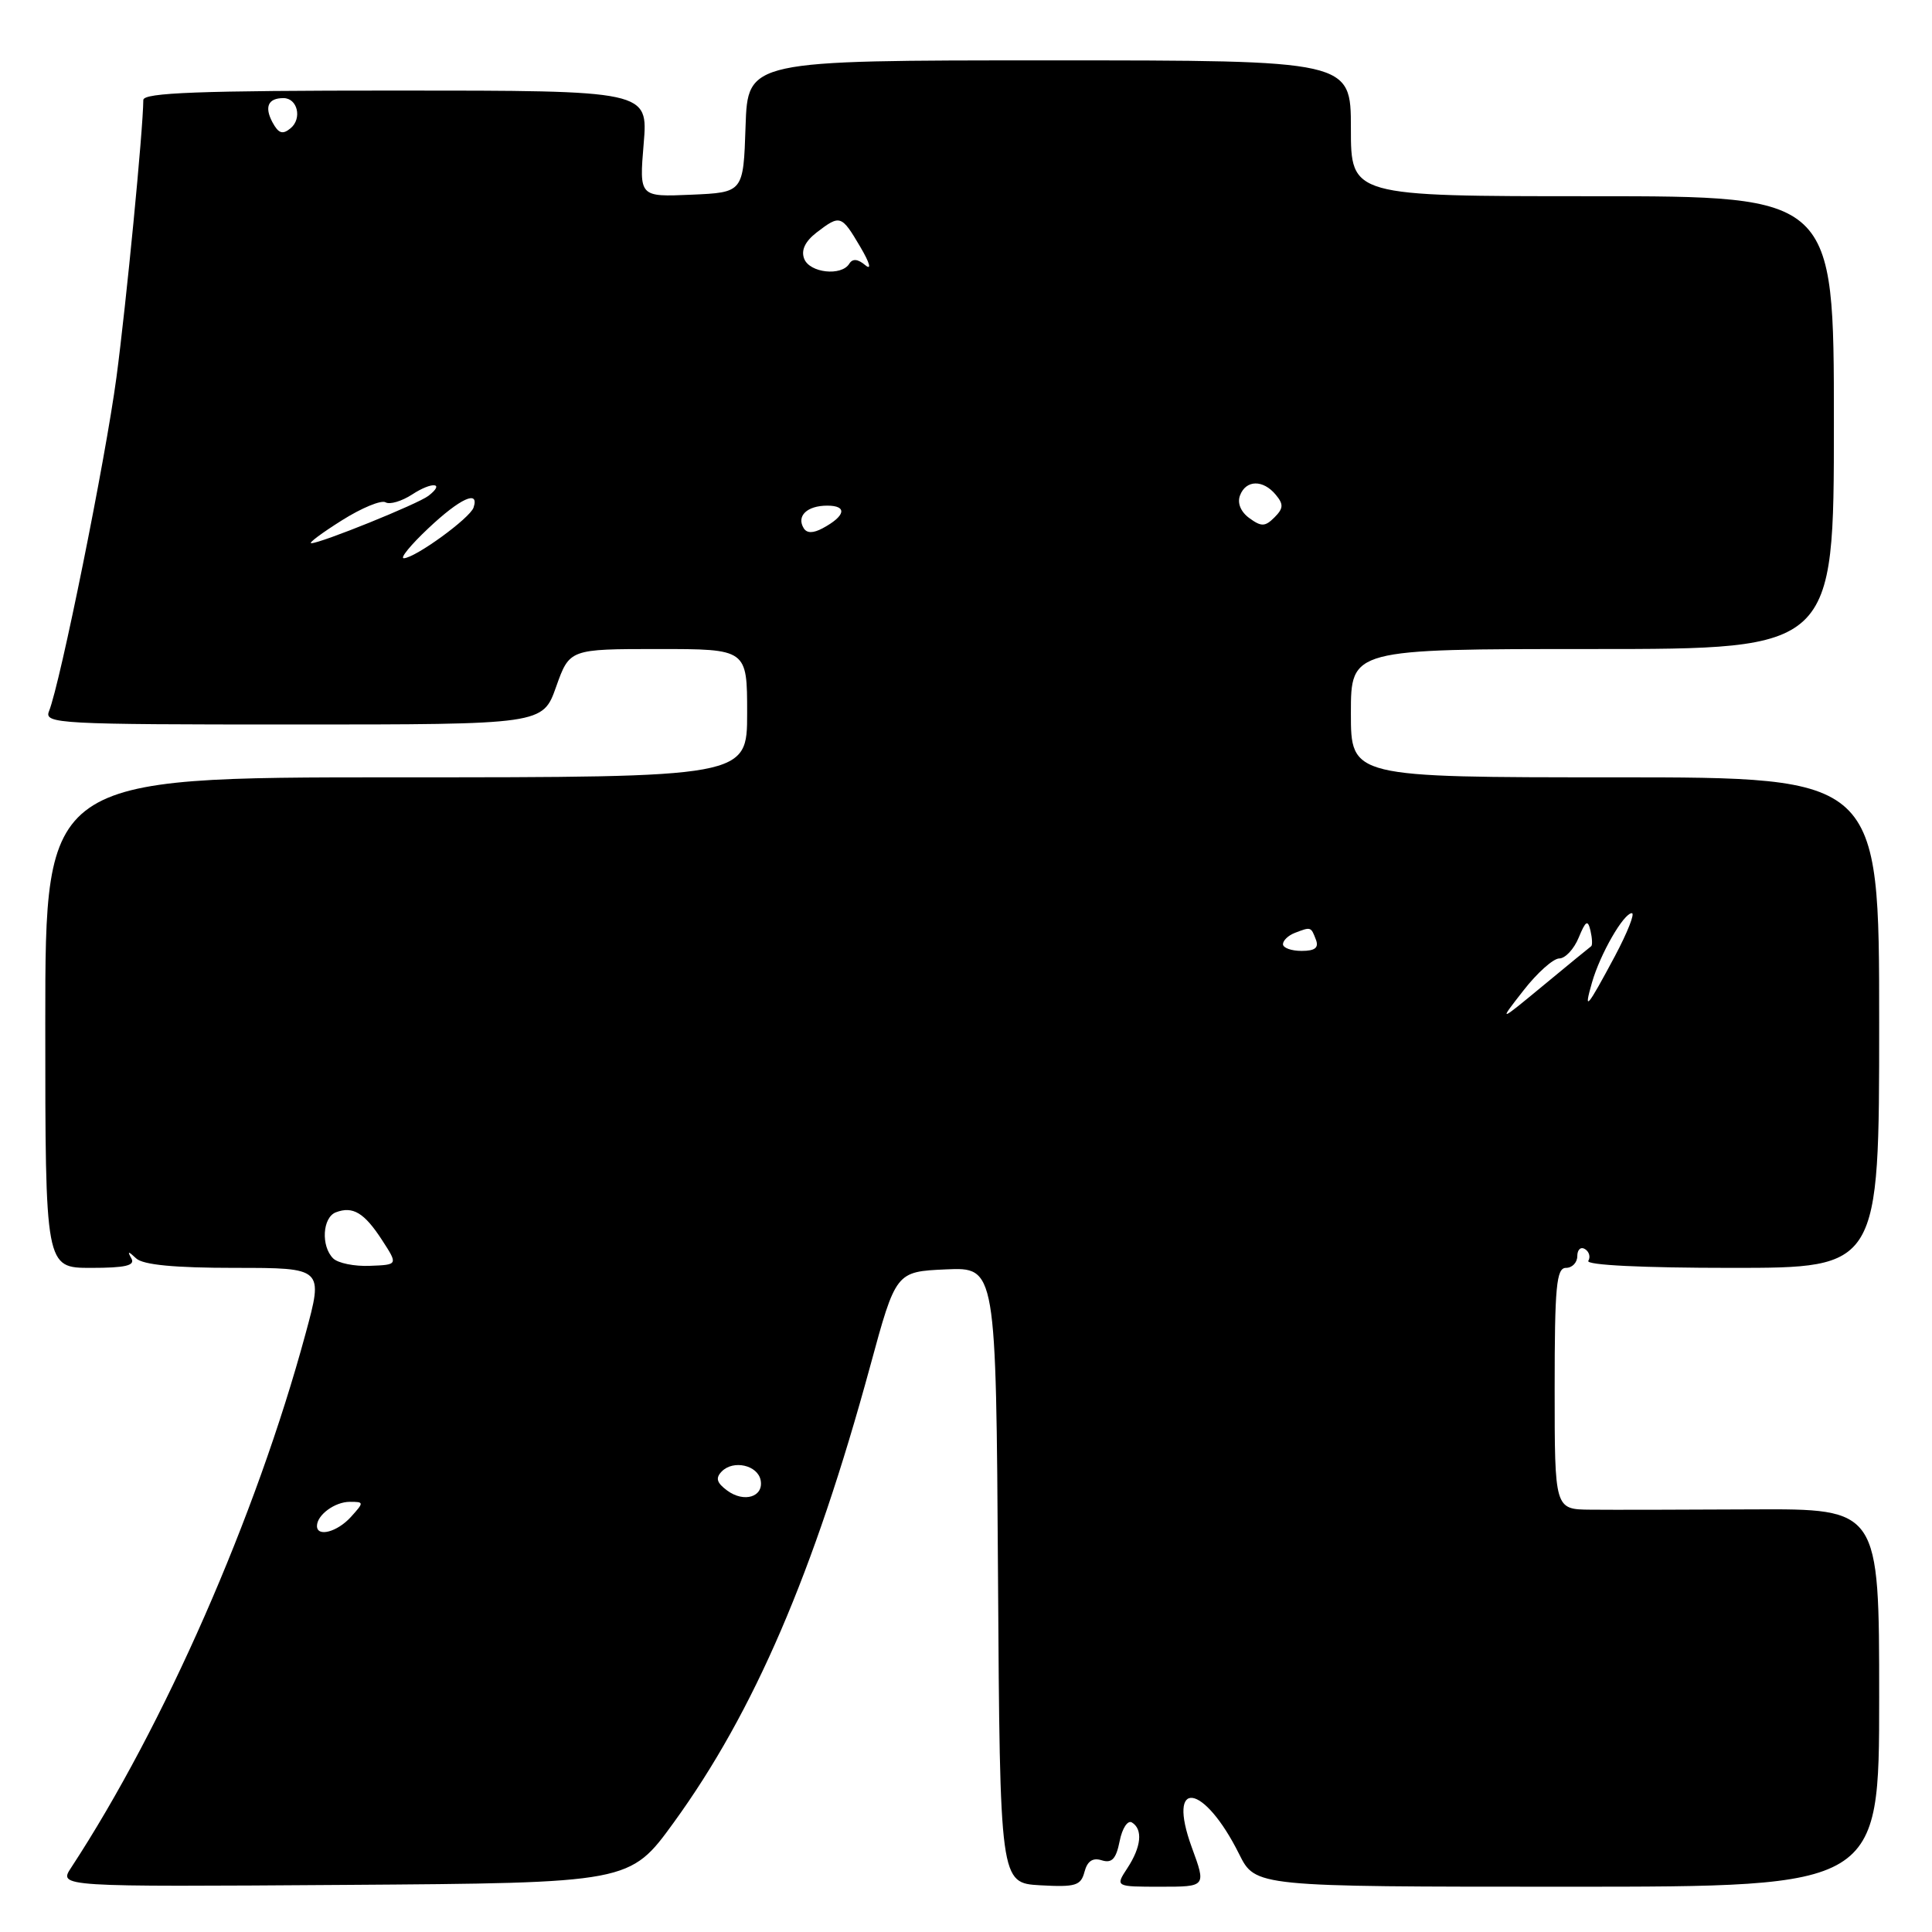 <?xml version="1.0" encoding="UTF-8" standalone="no"?>
<!DOCTYPE svg PUBLIC "-//W3C//DTD SVG 1.1//EN" "http://www.w3.org/Graphics/SVG/1.1/DTD/svg11.dtd" >
<svg xmlns="http://www.w3.org/2000/svg" xmlns:xlink="http://www.w3.org/1999/xlink" version="1.1" viewBox="0 0 256 256">
 <g >
 <path fill="currentColor"
d=" M 89.27 241.50 C 99.91 226.84 107.85 208.39 115.31 181.00 C 118.71 168.50 118.71 168.50 125.34 168.20 C 131.98 167.91 131.98 167.91 132.24 208.70 C 132.50 249.50 132.50 249.50 137.83 249.81 C 142.52 250.07 143.22 249.86 143.70 248.03 C 144.08 246.60 144.79 246.12 145.99 246.50 C 147.33 246.92 147.89 246.32 148.36 243.96 C 148.70 242.24 149.43 241.14 149.99 241.49 C 151.46 242.40 151.23 244.72 149.38 247.54 C 147.77 250.00 147.77 250.00 153.80 250.00 C 159.83 250.00 159.83 250.00 157.92 244.79 C 154.55 235.56 159.49 236.25 164.19 245.67 C 166.35 250.00 166.35 250.00 207.68 250.00 C 249.00 250.00 249.00 250.00 249.00 224.96 C 249.00 199.92 249.00 199.92 232.25 200.00 C 223.04 200.05 213.36 200.07 210.75 200.04 C 206.00 200.00 206.00 200.00 206.00 184.00 C 206.00 170.44 206.23 168.00 207.50 168.00 C 208.32 168.00 209.00 167.30 209.00 166.44 C 209.00 165.58 209.46 165.16 210.02 165.51 C 210.58 165.86 210.77 166.56 210.46 167.07 C 210.11 167.63 217.62 168.00 229.44 168.00 C 249.00 168.00 249.00 168.00 249.00 135.50 C 249.00 103.00 249.00 103.00 214.00 103.00 C 179.00 103.00 179.00 103.00 179.00 94.50 C 179.00 86.00 179.00 86.00 211.00 86.00 C 243.00 86.00 243.00 86.00 243.00 56.00 C 243.00 26.00 243.00 26.00 211.00 26.00 C 179.00 26.00 179.00 26.00 179.00 17.00 C 179.00 8.00 179.00 8.00 139.04 8.00 C 99.08 8.00 99.08 8.00 98.79 16.75 C 98.50 25.50 98.50 25.50 91.60 25.80 C 84.70 26.10 84.70 26.10 85.29 19.05 C 85.88 12.00 85.88 12.00 52.44 12.00 C 26.36 12.00 19.00 12.28 18.99 13.25 C 18.96 17.25 16.73 40.20 15.43 50.00 C 13.97 60.91 8.00 90.50 6.49 94.25 C 5.83 95.90 7.76 96.00 38.85 96.00 C 71.92 96.00 71.92 96.00 73.69 91.00 C 75.47 86.00 75.47 86.00 87.23 86.00 C 99.00 86.00 99.00 86.00 99.00 94.50 C 99.00 103.00 99.00 103.00 52.50 103.00 C 6.00 103.00 6.00 103.00 6.00 135.50 C 6.00 168.00 6.00 168.00 12.06 168.00 C 16.62 168.00 17.94 167.69 17.41 166.75 C 16.85 165.75 16.98 165.75 18.05 166.75 C 18.97 167.60 23.13 168.00 31.13 168.00 C 42.86 168.00 42.86 168.00 40.48 176.75 C 33.93 200.92 21.75 228.66 9.43 247.47 C 7.75 250.02 7.75 250.02 45.61 249.76 C 83.46 249.50 83.46 249.50 89.27 241.50 Z  M 42.00 202.20 C 42.00 200.74 44.37 199.00 46.35 199.00 C 48.25 199.00 48.25 199.06 46.50 201.00 C 44.69 203.00 42.00 203.71 42.00 202.20 Z  M 96.35 197.50 C 94.96 196.47 94.78 195.85 95.64 194.97 C 97.18 193.41 100.40 194.14 100.79 196.14 C 101.21 198.35 98.59 199.16 96.35 197.50 Z  M 44.14 166.74 C 42.51 165.11 42.73 161.32 44.50 160.64 C 46.75 159.78 48.27 160.69 50.62 164.31 C 52.75 167.59 52.75 167.59 49.01 167.73 C 46.96 167.82 44.77 167.37 44.14 166.74 Z  M 201.86 131.25 C 203.68 128.91 205.82 127.00 206.61 127.00 C 207.40 127.00 208.56 125.76 209.18 124.25 C 210.12 121.98 210.39 121.82 210.75 123.33 C 210.98 124.33 211.02 125.26 210.84 125.38 C 210.65 125.51 207.81 127.84 204.52 130.56 C 198.54 135.50 198.54 135.50 201.86 131.25 Z  M 210.95 130.18 C 212.03 126.41 215.14 121.00 216.23 121.00 C 216.66 121.00 215.65 123.56 213.98 126.70 C 210.28 133.62 209.80 134.18 210.95 130.18 Z  M 170.00 125.11 C 170.00 124.62 170.71 123.94 171.58 123.61 C 173.71 122.79 173.71 122.79 174.36 124.50 C 174.78 125.58 174.25 126.00 172.47 126.00 C 171.11 126.00 170.00 125.60 170.00 125.11 Z  M 56.76 70.00 C 60.97 66.03 63.55 64.85 62.75 67.25 C 62.29 68.65 55.04 73.92 53.51 73.97 C 52.96 73.99 54.42 72.20 56.76 70.00 Z  M 45.30 68.95 C 47.93 67.29 50.54 66.22 51.09 66.56 C 51.64 66.89 53.23 66.42 54.63 65.51 C 57.25 63.79 59.04 63.95 56.77 65.70 C 55.38 66.78 42.43 72.01 41.24 71.98 C 40.83 71.97 42.66 70.61 45.30 68.95 Z  M 106.50 70.00 C 105.50 68.38 106.93 67.00 109.62 67.00 C 112.32 67.00 112.04 68.37 109.00 70.00 C 107.75 70.67 106.92 70.67 106.50 70.00 Z  M 165.54 68.65 C 164.40 67.82 163.92 66.65 164.31 65.64 C 165.10 63.57 167.36 63.53 169.04 65.55 C 170.10 66.82 170.07 67.36 168.87 68.56 C 167.63 69.80 167.13 69.81 165.54 68.65 Z  M 106.56 34.29 C 106.12 33.16 106.68 31.99 108.20 30.81 C 111.32 28.42 111.49 28.47 113.98 32.69 C 115.25 34.84 115.53 35.86 114.66 35.14 C 113.66 34.30 112.97 34.24 112.53 34.95 C 111.49 36.63 107.28 36.16 106.56 34.29 Z  M 36.10 16.20 C 35.01 14.15 35.53 13.00 37.56 13.00 C 39.42 13.00 40.06 15.70 38.51 16.99 C 37.45 17.87 36.91 17.70 36.10 16.20 Z "/>
</g>
</svg>
